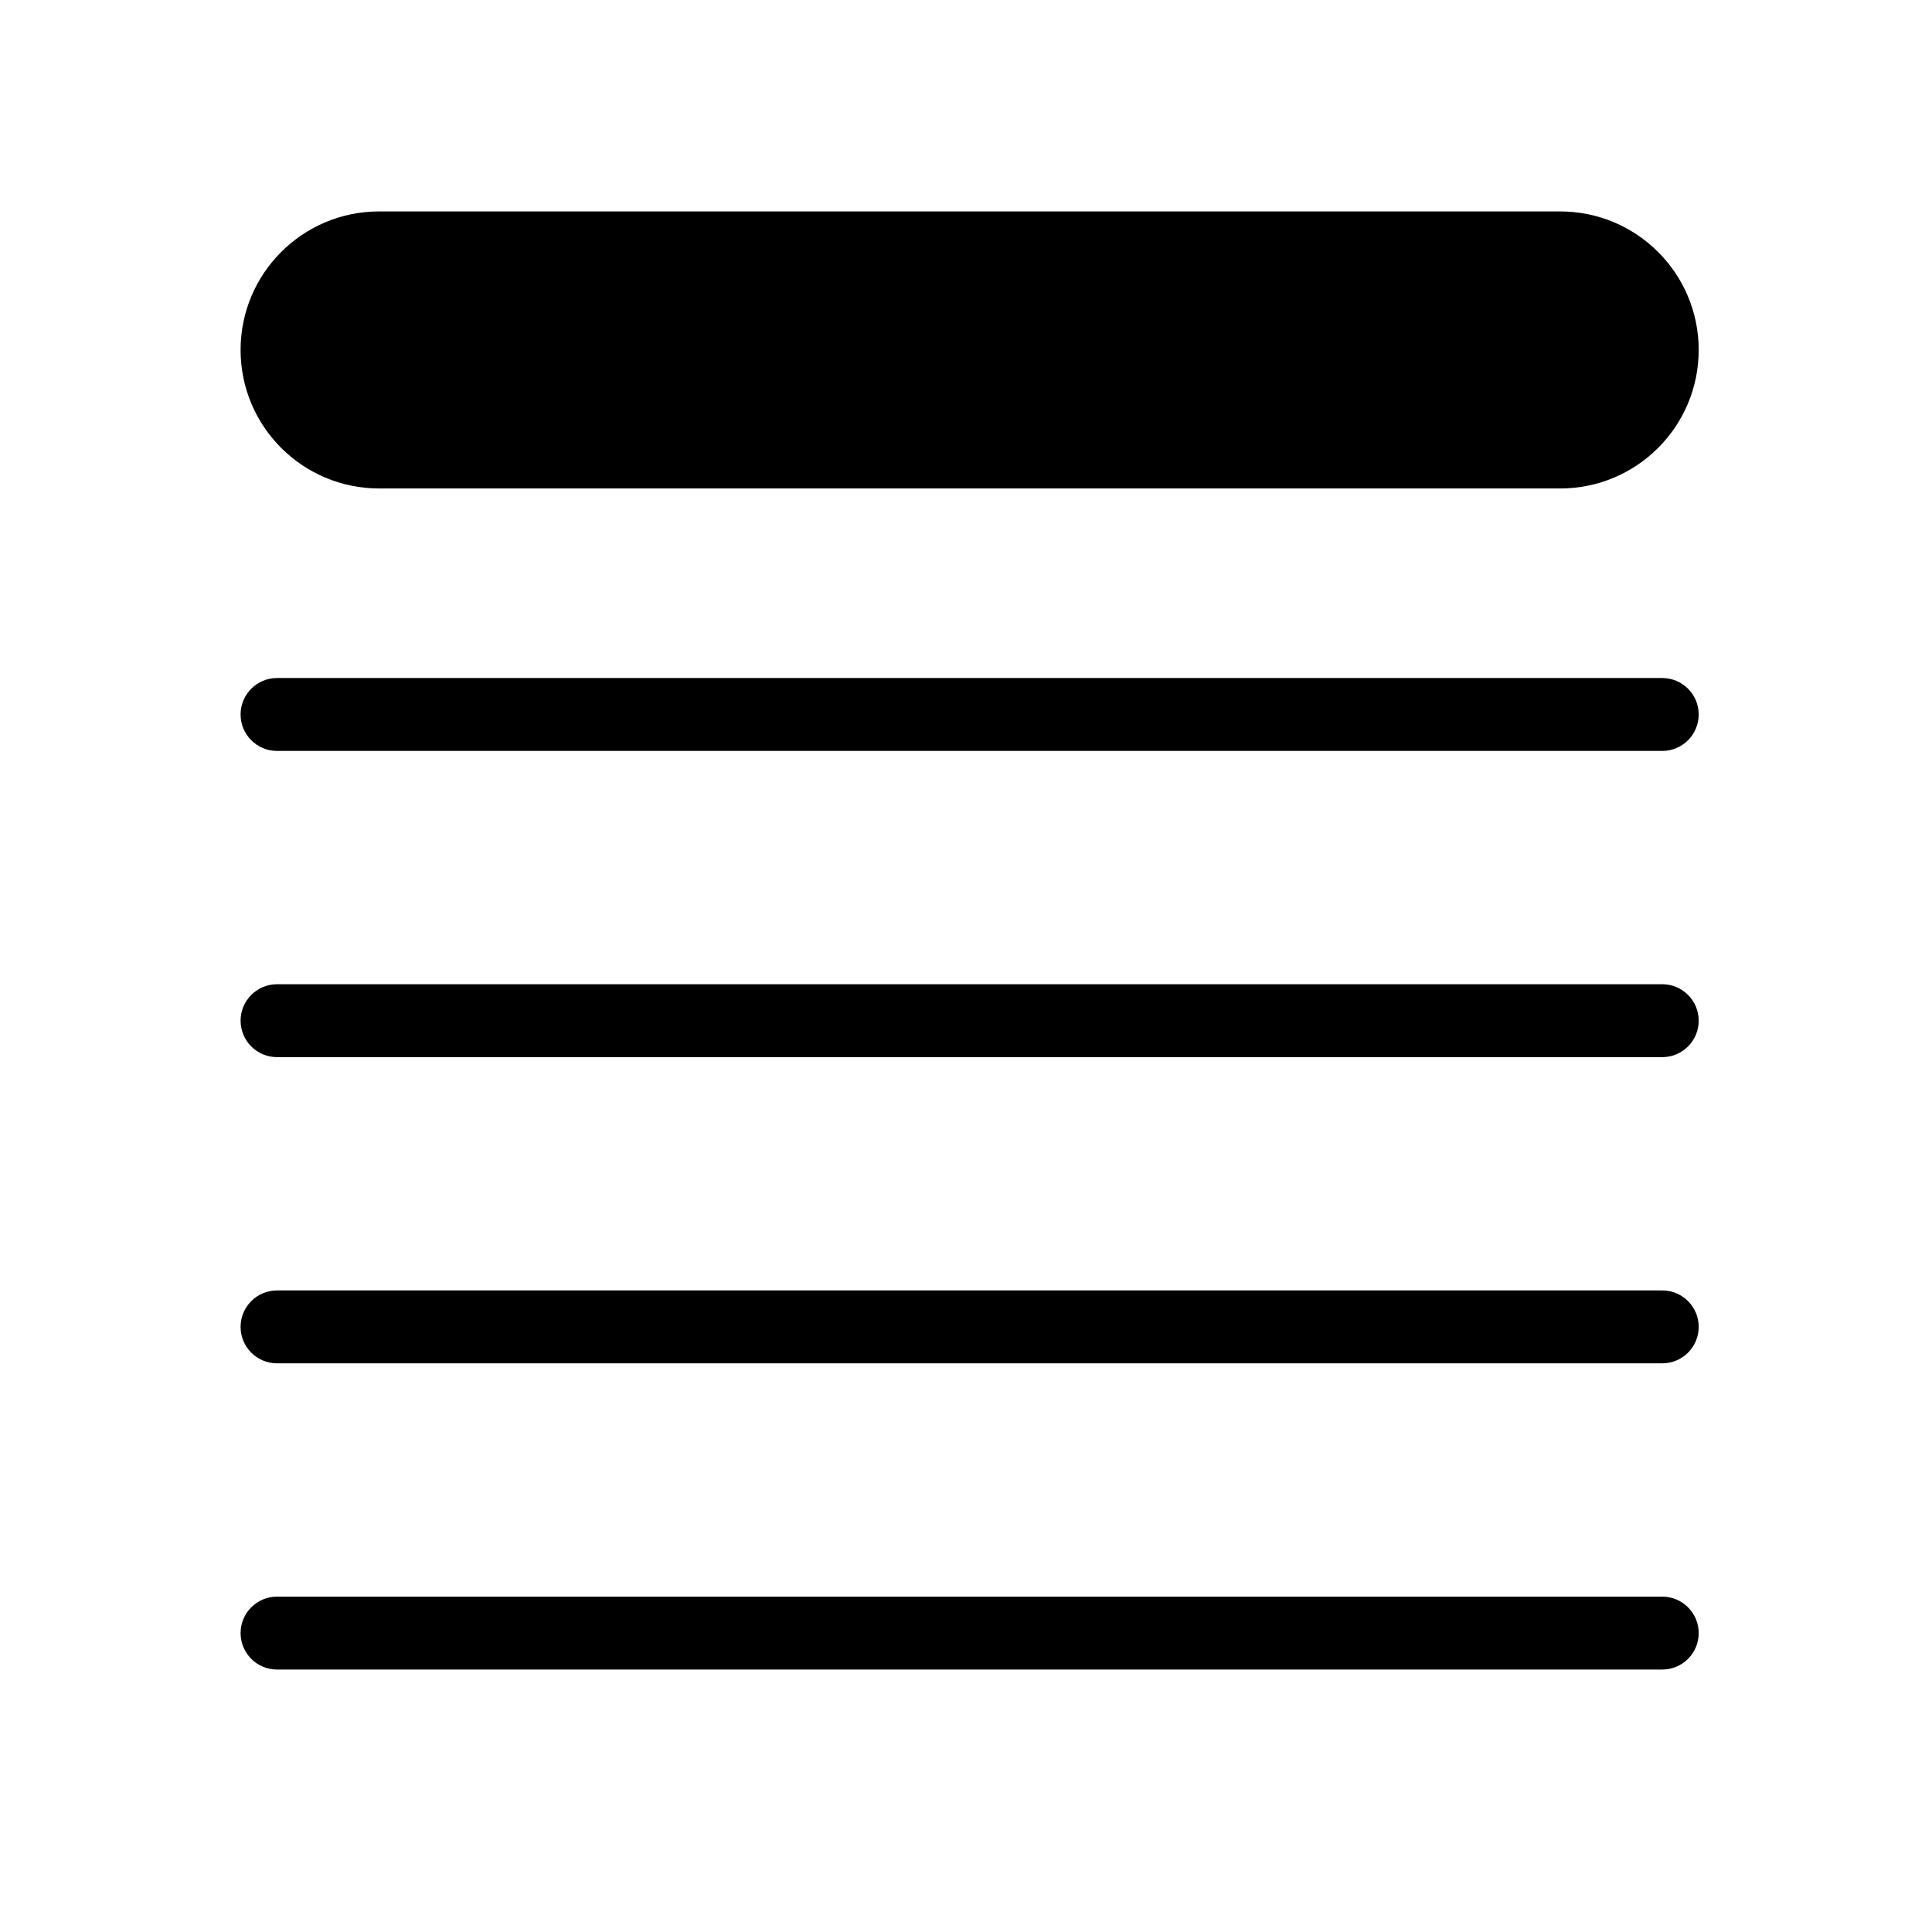 <svg width="265" height="265" viewBox="0 0 265 265" xmlns="http://www.w3.org/2000/svg">
<path fill-rule="evenodd" clip-rule="evenodd" d="M233 48C233 37.507 224.493 29 214 29L52 29C41.507 29 33 37.507 33 48C33 58.493 41.507 67 52 67L214 67C224.493 67 233 58.493 233 48ZM228 93C230.761 93 233 95.239 233 98C233 100.762 230.761 103 228 103L38 103C35.239 103 33 100.761 33 98C33 95.239 35.239 93 38 93L228 93ZM228 135C230.761 135 233 137.239 233 140C233 142.761 230.761 145 228 145L38 145C35.239 145 33 142.761 33 140C33 137.239 35.239 135 38 135L228 135ZM228 177C230.761 177 233 179.239 233 182C233 184.762 230.761 187 228 187L38 187C35.239 187 33 184.761 33 182C33 179.239 35.239 177 38 177L228 177ZM233 224C233 221.239 230.761 219 228 219L38 219C35.239 219 33 221.239 33 224C33 226.761 35.239 229 38 229L228 229C230.761 229 233 226.762 233 224Z"/>
</svg>
